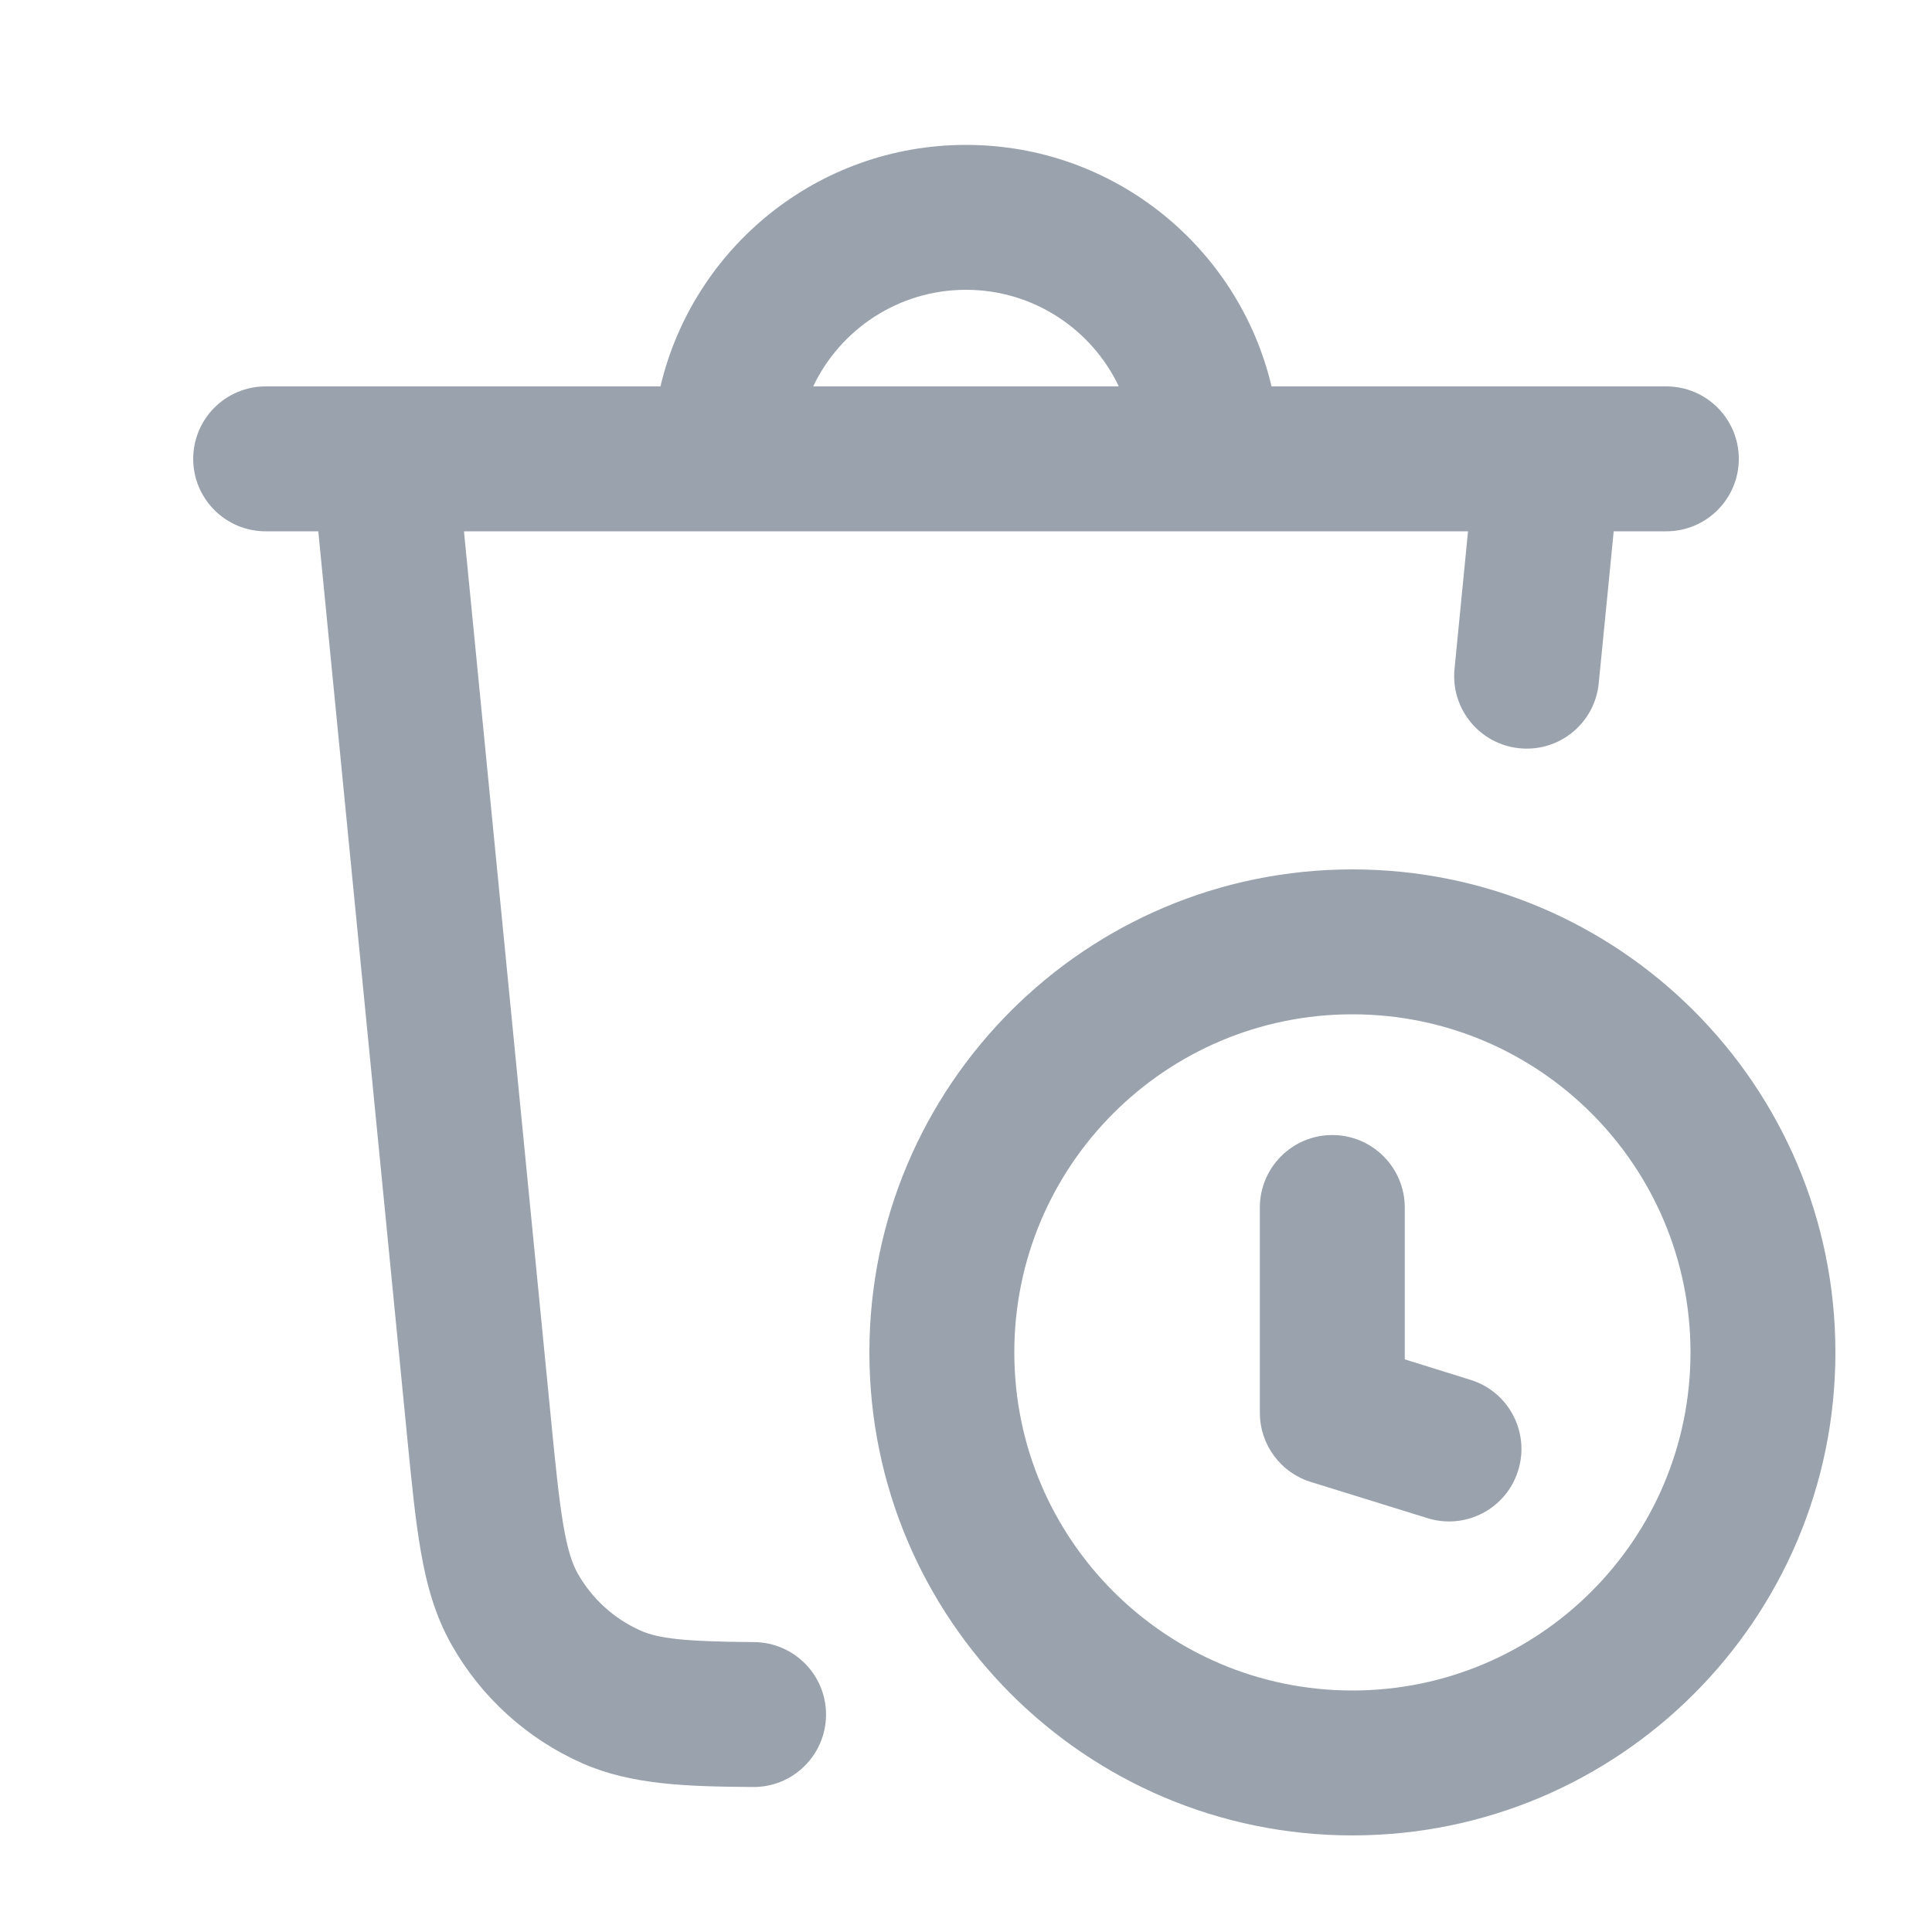 <svg width="20" height="20" viewBox="0 0 20 20" fill="none" xmlns="http://www.w3.org/2000/svg">
<path fill-rule="evenodd" clip-rule="evenodd" d="M8.418 4C8.699 3.409 9.302 3 10 3C10.698 3 11.301 3.409 11.582 4H8.418ZM6.837 4C7.176 2.566 8.463 1.5 10 1.5C11.537 1.5 12.824 2.566 13.163 4H17.25C17.664 4 18 4.336 18 4.75C18 5.164 17.664 5.5 17.25 5.5H16.705L16.55 7.073C16.51 7.485 16.143 7.787 15.731 7.746C15.319 7.706 15.017 7.339 15.057 6.927L15.197 5.5H4.803L5.699 14.641C5.75 15.168 5.786 15.522 5.833 15.796C5.879 16.061 5.928 16.195 5.98 16.288C6.129 16.551 6.358 16.759 6.634 16.881C6.811 16.959 7.065 16.994 7.806 16.999C8.22 17.002 8.554 17.34 8.551 17.754C8.548 18.168 8.21 18.502 7.796 18.499C7.105 18.494 6.535 18.477 6.027 18.253C5.456 18 4.981 17.57 4.674 17.025C4.503 16.723 4.415 16.401 4.355 16.052C4.297 15.717 4.257 15.307 4.209 14.814L3.295 5.5H2.75C2.336 5.5 2 5.164 2 4.75C2 4.336 2.336 4 2.75 4H6.837ZM14 17.5C15.933 17.5 17.5 15.933 17.5 14C17.5 12.067 15.933 10.5 14 10.5C12.067 10.5 10.5 12.067 10.5 14C10.5 15.933 12.067 17.5 14 17.5ZM14 19C16.761 19 19 16.761 19 14C19 11.239 16.761 9 14 9C11.239 9 9 11.239 9 14C9 16.761 11.239 19 14 19ZM14.542 12.5C14.542 12.086 14.206 11.75 13.792 11.75C13.377 11.75 13.042 12.086 13.042 12.5V14.625C13.042 14.954 13.256 15.244 13.569 15.341L14.778 15.716C15.173 15.839 15.594 15.618 15.716 15.222C15.839 14.827 15.618 14.406 15.222 14.284L14.542 14.072V12.5Z" fill="#99A2AD"/>
</svg>
